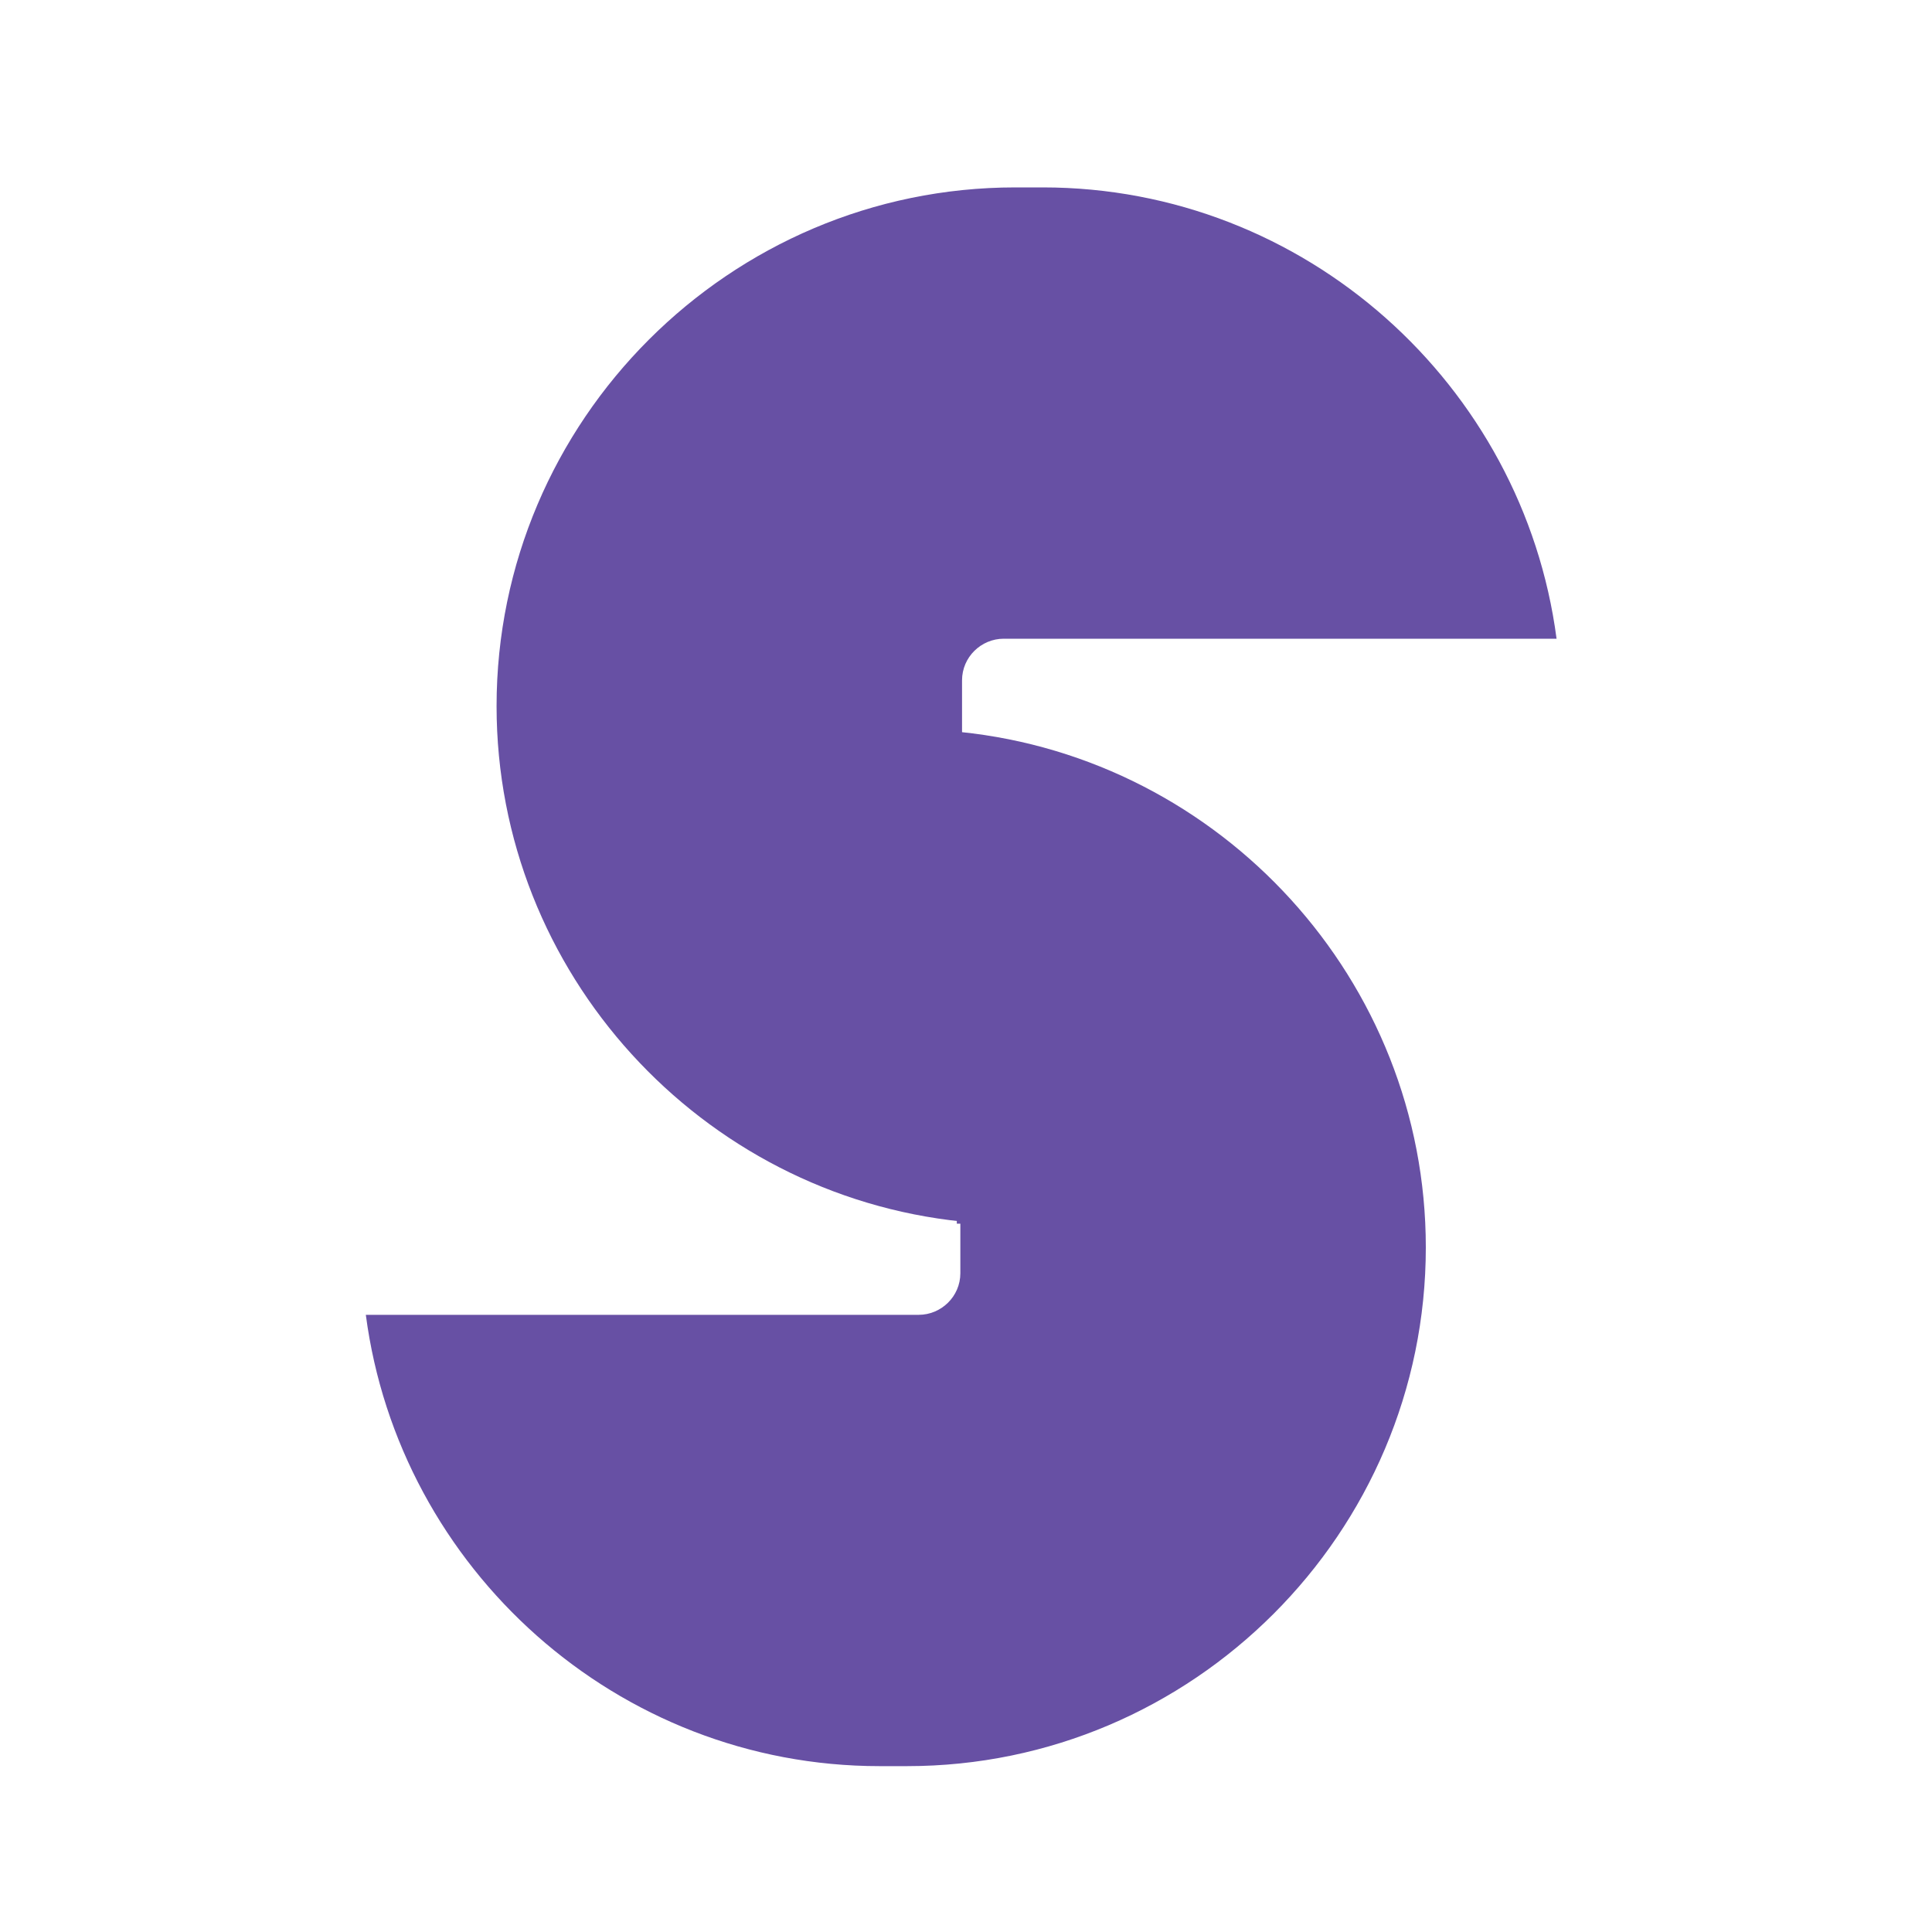 <?xml version="1.0" encoding="UTF-8" standalone="no"?>
<!-- Created with Inkscape (http://www.inkscape.org/) -->

<svg
   width="40mm"
   height="40mm"
   viewBox="0 0 40 40"
   version="1.1"
   id="svg1"
   xmlns="http://www.w3.org/2000/svg"
   xmlns:svg="http://www.w3.org/2000/svg">
  <defs
     id="defs1" />
  <g
     id="layer1">
    <path
       class="st0"
       d="m 21.021,3.88 h 0.569 c 5.43,0 9.947,4.086 10.637,9.344 H 20.78 c -0.465,0 -0.862,0.379 -0.862,0.862 v 8.428 2.777 c -5.396,-0.552 -9.637,-5.137 -9.637,-10.671 v 0 c 0,-5.913 4.827,-10.74 10.74,-10.74 z"
       id="path239"
       style="fill:#6750a4;stroke-width:0.172" />
    <path
       class="st0"
       d="m 18.78,36.566 h -0.569 c -5.43,0 -9.947,-4.086 -10.637,-9.344 H 19.021 c 0.465,0 0.862,-0.379 0.862,-0.862 v -11.205 c 5.396,0.552 9.637,5.137 9.637,10.671 v 0 c 0,5.913 -4.827,10.74 -10.74,10.74 z"
       id="path240"
       style="fill:#6750a4;stroke-width:0.172" />
    <rect
       style="fill:#6750a4;fill-opacity:1;stroke-width:0.076"
       id="rect1"
       width="0.286"
       height="10.134"
       x="19.81"
       y="15.201" />
  </g>
</svg>
